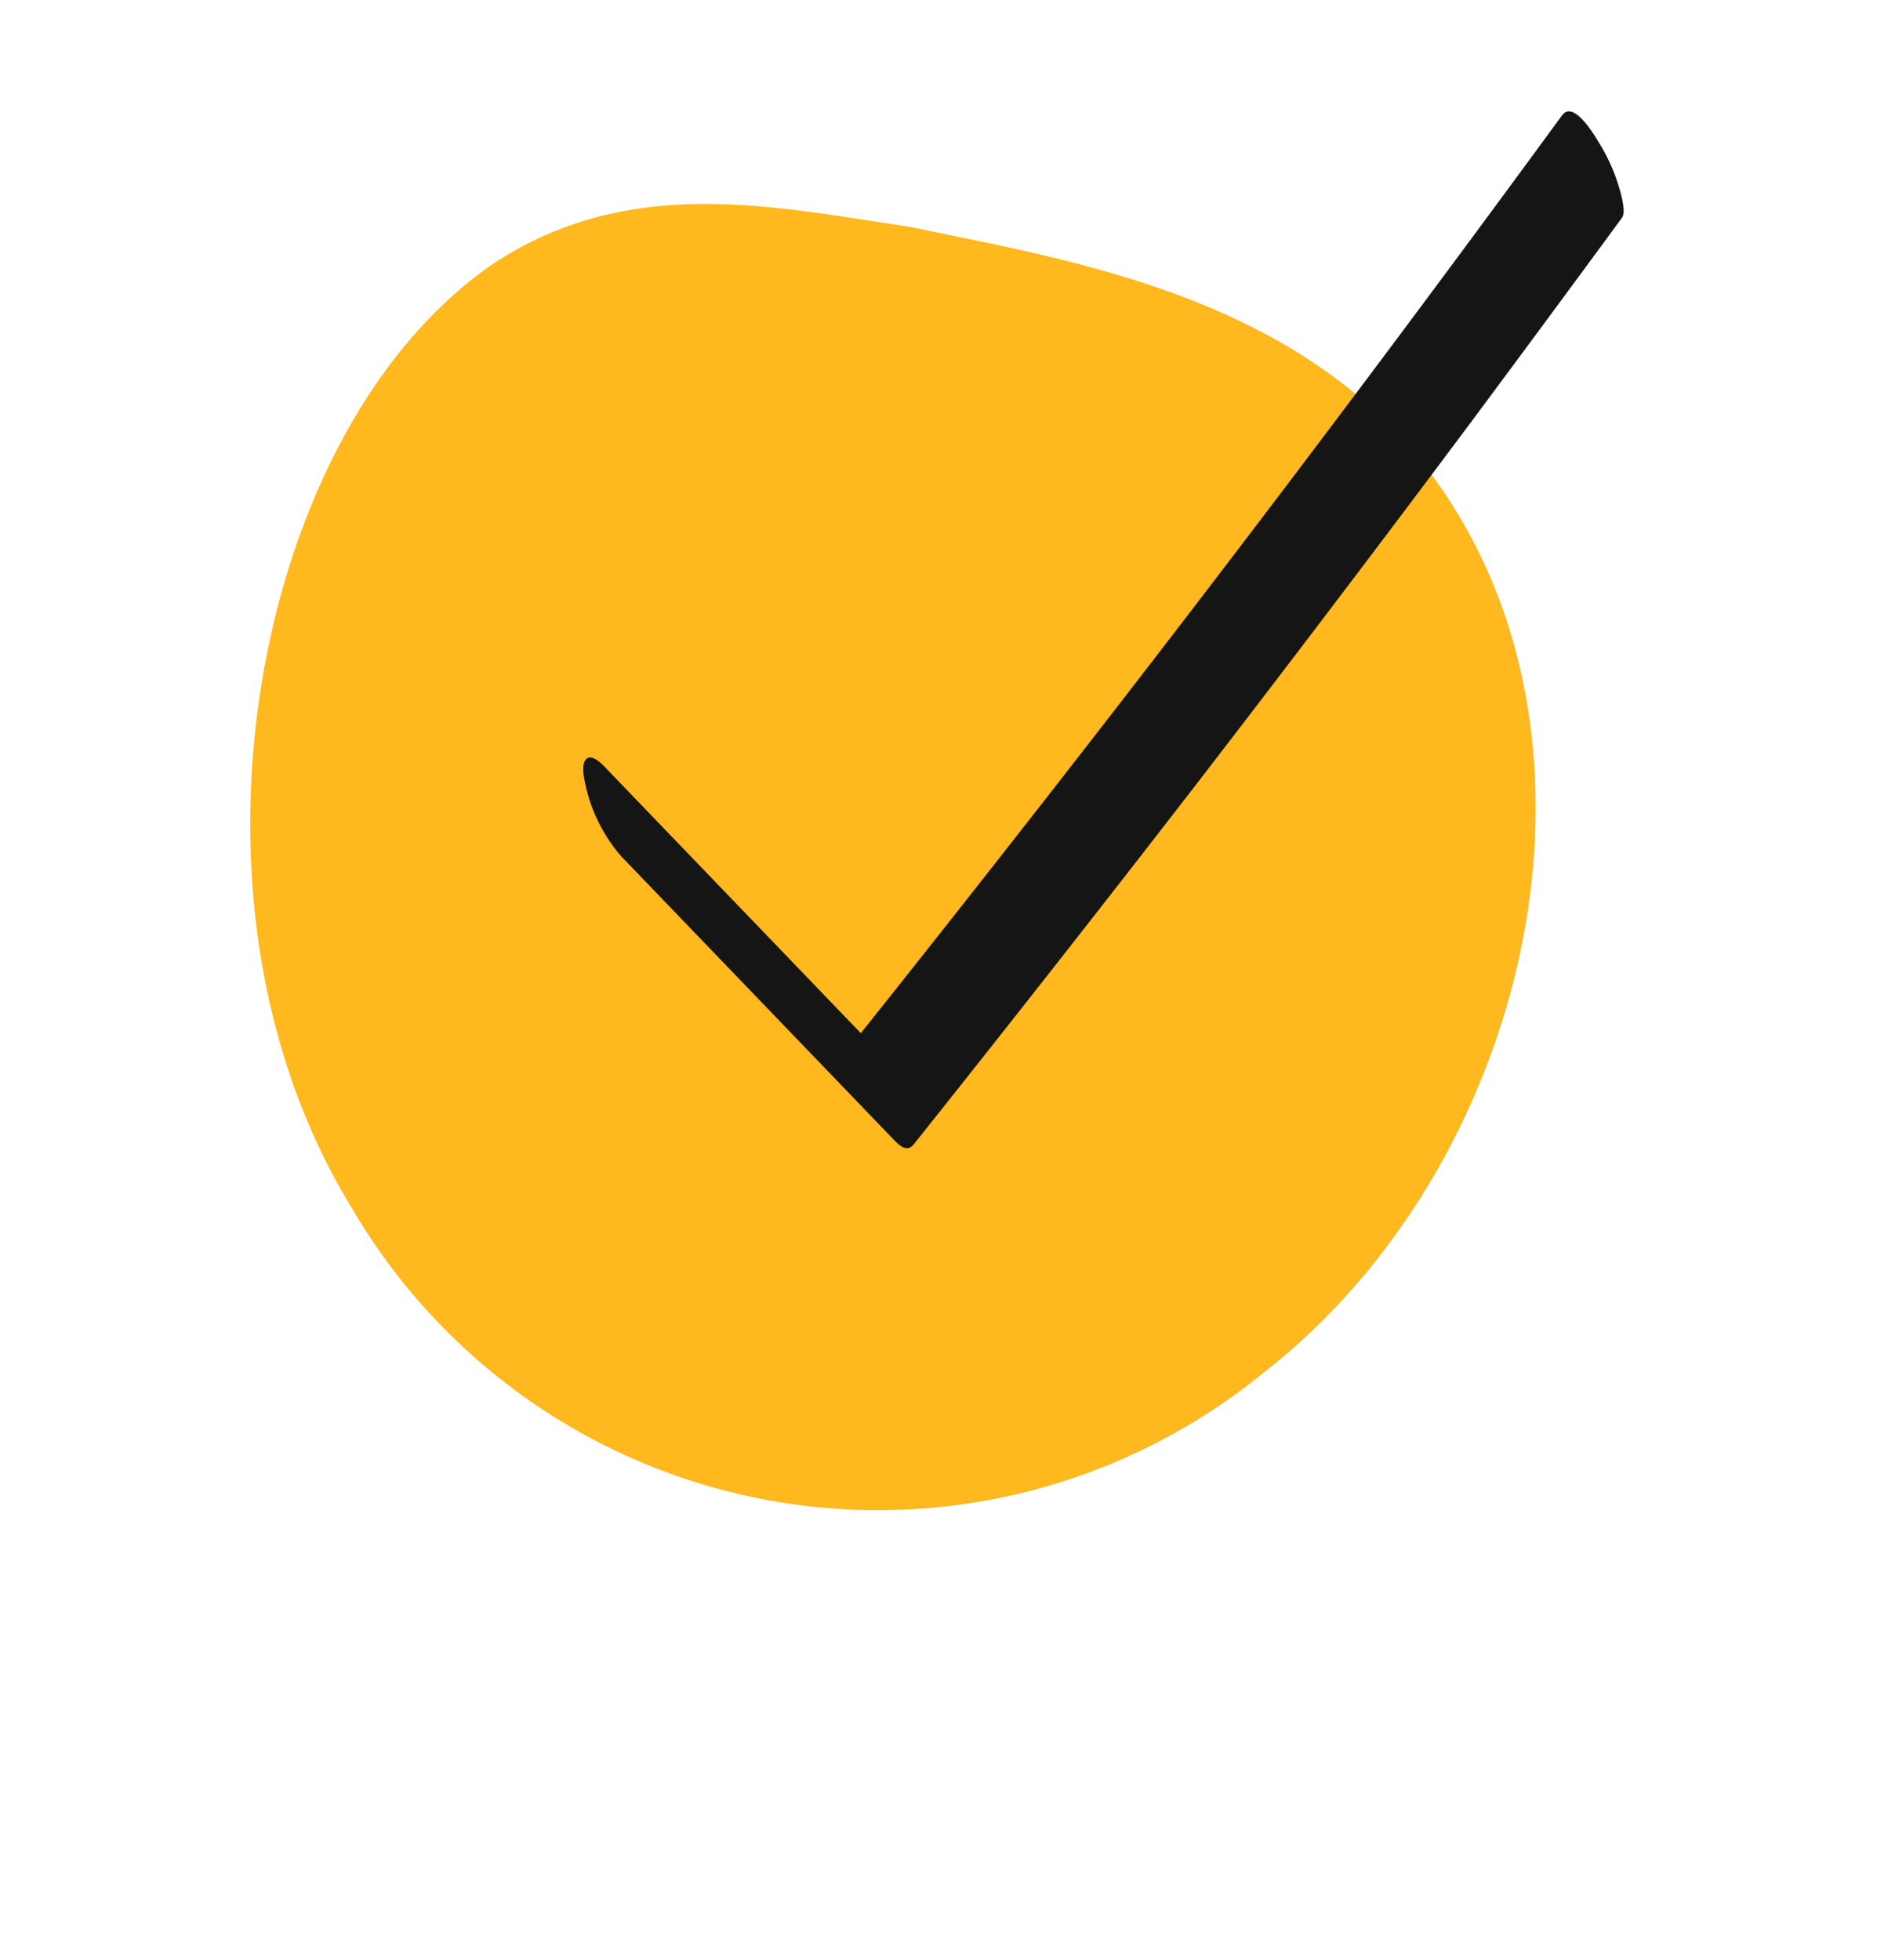 <svg xmlns="http://www.w3.org/2000/svg" xmlns:xlink="http://www.w3.org/1999/xlink" width="31.868" height="33.275" viewBox="0 0 31.868 33.275">
  <defs>
    <style>
      .cls-1 {
        fill: #ffb81d;
        stroke: #ffb81d;
        stroke-width: 4px;
      }

      .cls-2 {
        clip-path: url(#clip-path);
      }

      .cls-3 {
        fill: #151515;
      }
    </style>
    <clipPath id="clip-path">
      <path id="bg" class="cls-1" d="M6.65.827C8,2.953,7.757,9.436,6.567,13.047A8.2,8.2,0,0,1,4.2,16.579c-.968.9-2.17,2.115-3.029,1.756-1.7-.814-1.455-7.3.084-12.22C2.823,1.036,5.286-1.4,6.65.827Z" transform="translate(18.119 0) rotate(80)"/>
    </clipPath>
  </defs>
  <g id="Group_5683" data-name="Group 5683" transform="translate(-2.442 -2.608)">
    <g id="Group_2571" data-name="Group 2571" transform="matrix(0.839, -0.545, 0.545, 0.839, 0, 13.478)">
      <path id="bg-2" data-name="bg" class="cls-1" d="M13.353,1.5c4.28,2.816,5.885,9.52,4.016,12.8-.967,1.615-2.716,2.035-4.967,2.692-2.227.525-4.955,1.287-7.332.539C.334,15.945-1.272,9.241,1.054,4.731A8.34,8.34,0,0,1,13.353,1.5Z" transform="matrix(-0.53, -0.848, 0.848, -0.53, 9.612, 24.84)"/>
    </g>
    <g id="Group_2572" data-name="Group 2572" transform="translate(12.347 4.496)">
      <path id="Path_1474" data-name="Path 1474" class="cls-3" d="M-2212.864,2666.954l4.572,4.753c.108.112.25.274.377.115q2.4-3.011,4.758-6.061,2.364-3.066,4.681-6.168,1.3-1.748,2.586-3.5c.073-.1-.025-.424-.049-.507a3.13,3.13,0,0,0-.325-.735c-.088-.145-.447-.765-.646-.493q-2.274,3.109-4.6,6.182t-4.725,6.133q-1.343,1.715-2.7,3.415l.376.115-4.572-4.753c-.051-.053-.213-.236-.322-.183s-.069.295-.055.367a2.765,2.765,0,0,0,.644,1.323Z" transform="translate(2213.525 -2654.287)"/>
    </g>
  </g>
</svg>
